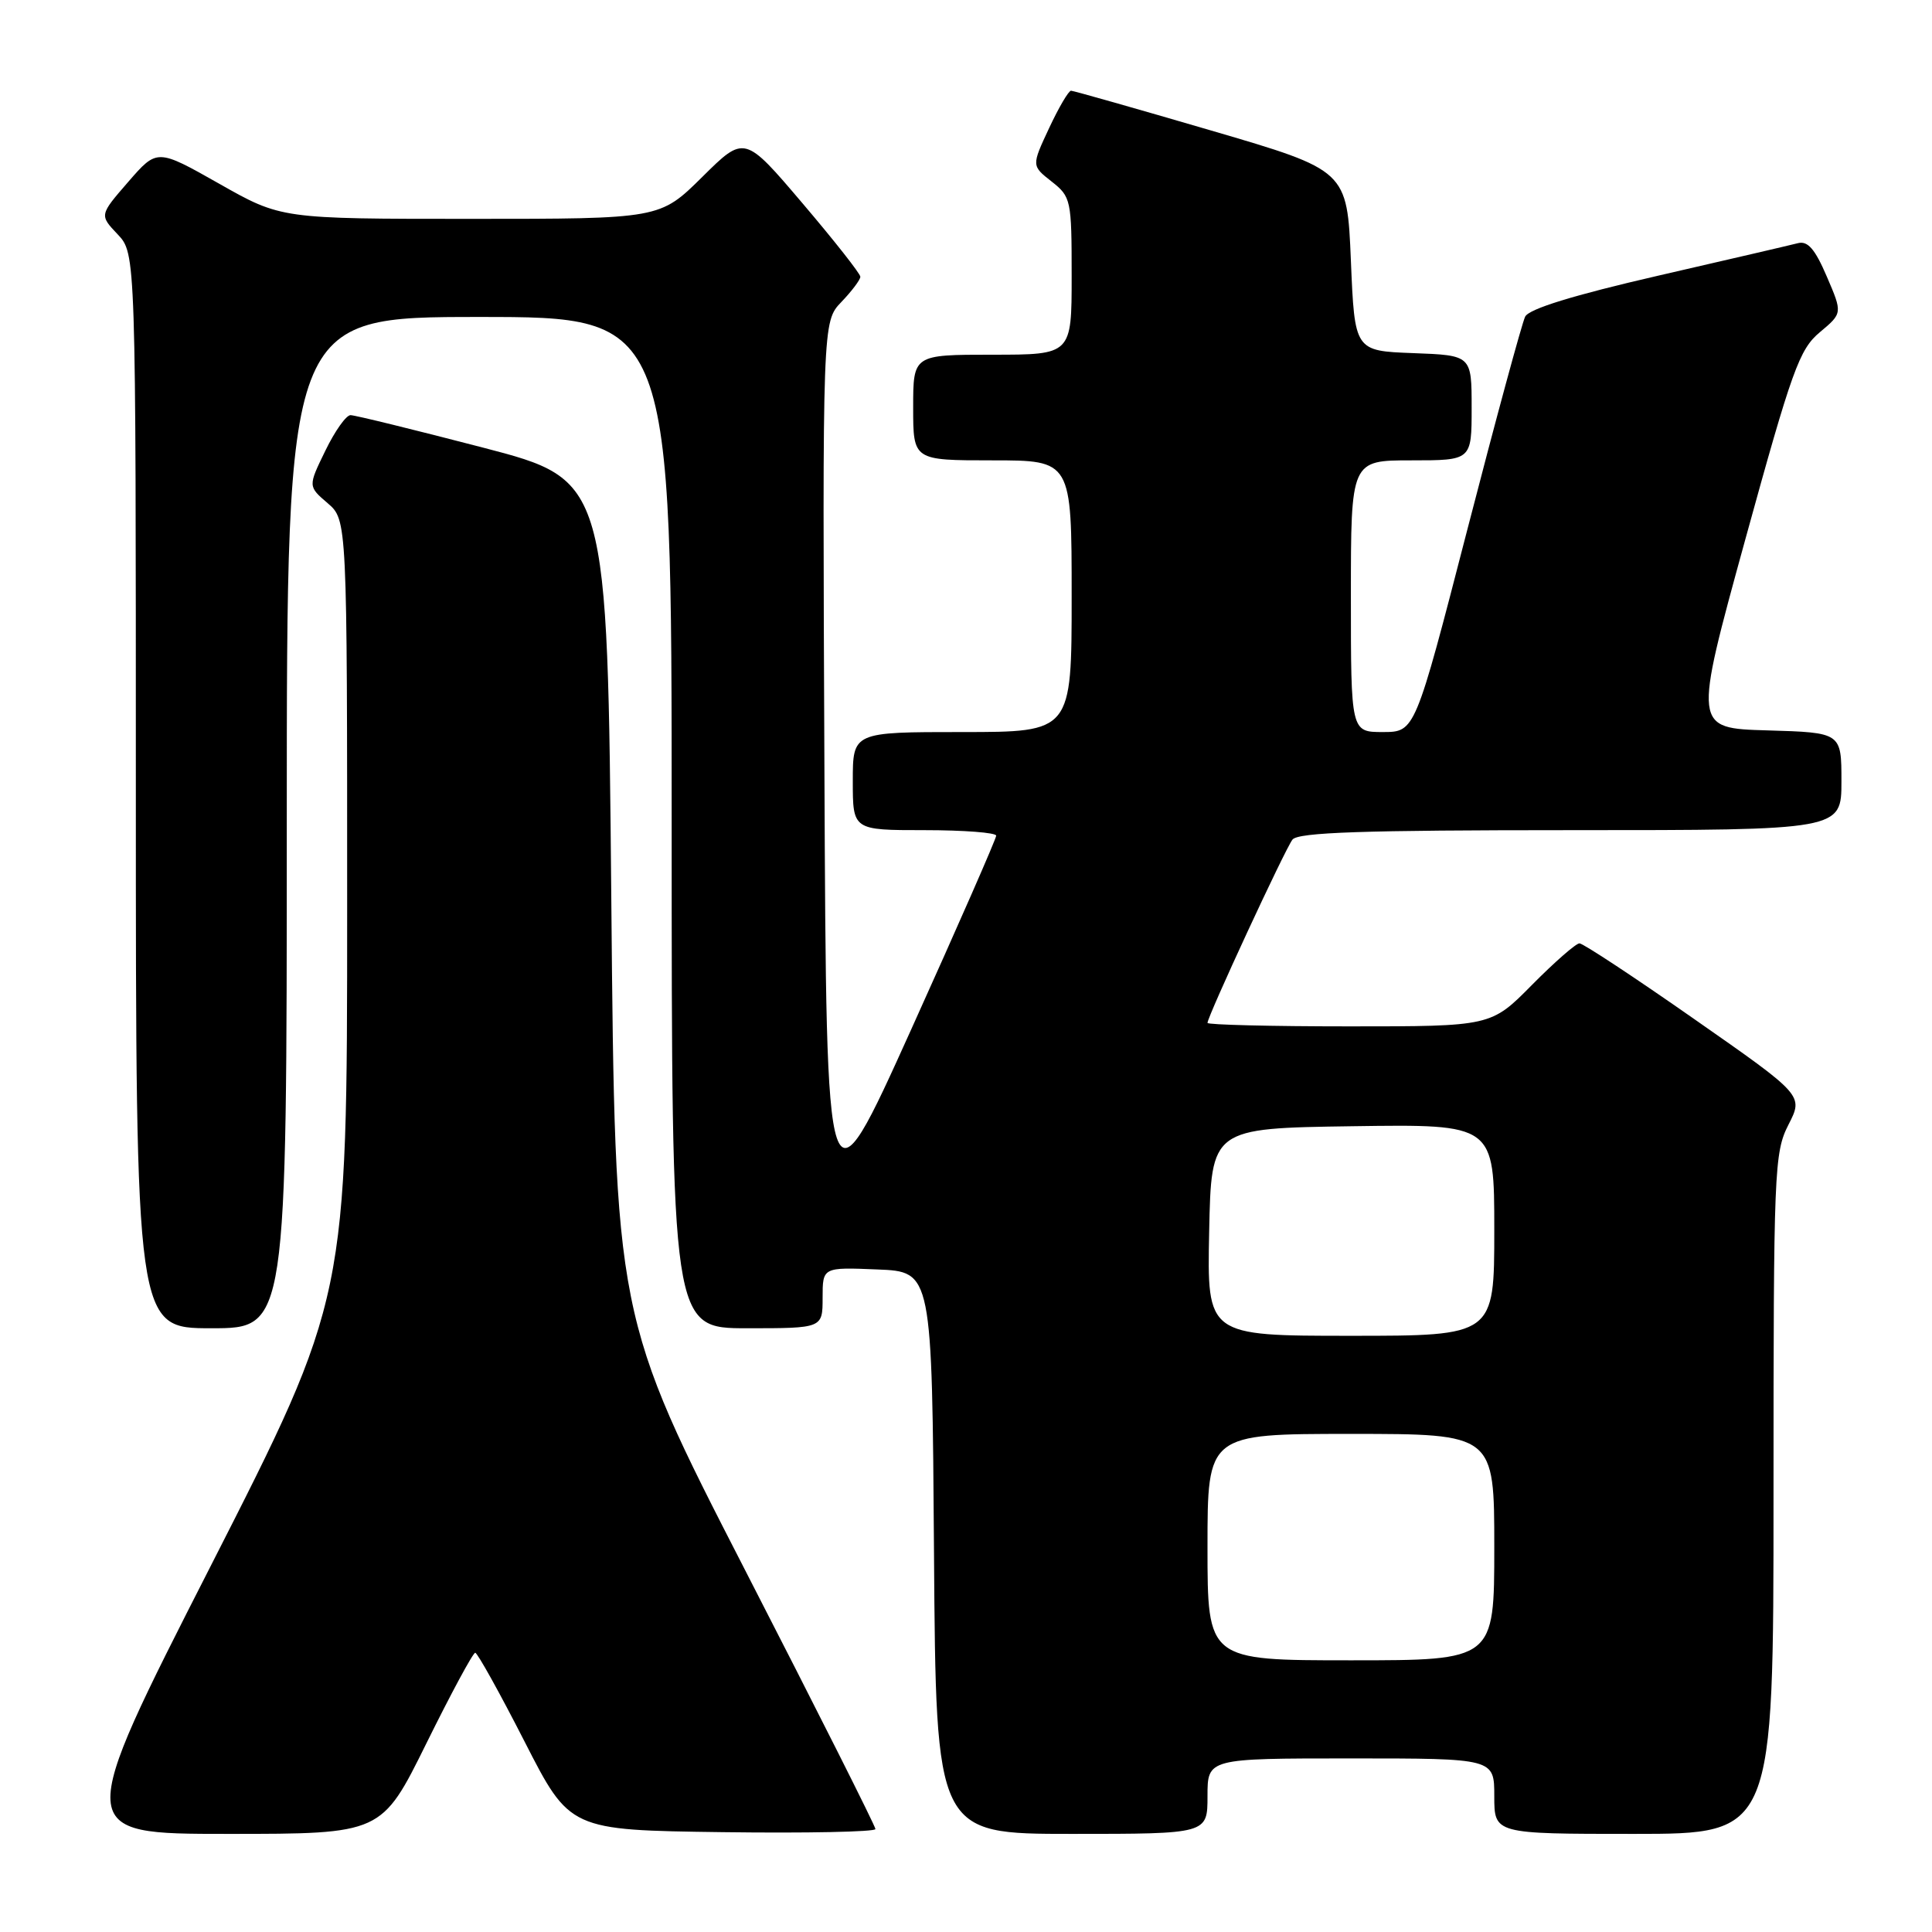 <?xml version="1.0" encoding="UTF-8" standalone="no"?>
<!DOCTYPE svg PUBLIC "-//W3C//DTD SVG 1.1//EN" "http://www.w3.org/Graphics/SVG/1.1/DTD/svg11.dtd" >
<svg xmlns="http://www.w3.org/2000/svg" xmlns:xlink="http://www.w3.org/1999/xlink" version="1.1" viewBox="0 0 256 256">
 <g >
 <path fill="currentColor"
d=" M 56.50 231.00 C 59.76 224.40 62.67 219.00 62.97 219.00 C 63.26 219.00 66.20 224.29 69.50 230.75 C 75.50 242.50 75.50 242.50 95.75 242.77 C 106.89 242.92 116.00 242.73 116.00 242.36 C 116.00 241.98 108.24 226.56 98.75 208.09 C 81.50 174.50 81.50 174.50 81.00 119.05 C 80.50 63.61 80.50 63.61 64.00 59.31 C 54.92 56.95 47.03 55.01 46.45 55.01 C 45.87 55.00 44.37 57.12 43.11 59.72 C 40.81 64.44 40.81 64.44 43.41 66.67 C 46.00 68.90 46.00 68.90 46.00 120.45 C 46.00 172.00 46.00 172.00 27.92 207.50 C 9.83 243.00 9.83 243.00 30.20 243.00 C 50.57 243.00 50.57 243.00 56.50 231.00 Z  M 160.00 238.00 C 160.00 233.00 160.00 233.00 179.00 233.00 C 198.00 233.00 198.00 233.00 198.00 238.00 C 198.00 243.00 198.00 243.00 216.50 243.00 C 235.00 243.00 235.00 243.00 235.00 197.96 C 235.00 155.02 235.09 152.74 236.98 149.03 C 238.97 145.14 238.97 145.14 224.55 135.07 C 216.63 129.53 209.76 125.00 209.29 125.00 C 208.82 125.00 205.99 127.48 203.00 130.50 C 197.57 136.00 197.57 136.00 178.78 136.00 C 168.45 136.00 160.00 135.79 160.00 135.54 C 160.00 134.68 170.28 112.50 171.26 111.25 C 172.02 110.29 180.61 110.00 208.12 110.00 C 244.00 110.00 244.00 110.00 244.00 103.53 C 244.00 97.07 244.00 97.07 234.19 96.78 C 224.38 96.50 224.38 96.50 231.25 71.52 C 237.46 48.97 238.42 46.29 241.14 44.02 C 244.15 41.50 244.15 41.50 242.06 36.64 C 240.50 33.00 239.54 31.89 238.24 32.22 C 237.28 32.47 228.93 34.41 219.67 36.54 C 208.47 39.12 202.59 40.93 202.09 41.96 C 201.67 42.81 198.21 55.54 194.41 70.25 C 187.50 96.99 187.50 96.99 183.25 97.00 C 179.00 97.00 179.00 97.00 179.00 79.00 C 179.00 61.00 179.00 61.00 187.00 61.00 C 195.00 61.00 195.00 61.00 195.00 54.04 C 195.00 47.08 195.00 47.08 187.25 46.79 C 179.50 46.50 179.50 46.50 179.00 34.53 C 178.50 22.57 178.50 22.57 160.50 17.30 C 150.60 14.40 142.24 12.03 141.92 12.02 C 141.60 12.01 140.29 14.24 139.01 16.98 C 136.68 21.96 136.68 21.96 139.34 24.05 C 141.92 26.08 142.00 26.47 142.00 36.57 C 142.00 47.00 142.00 47.00 131.50 47.00 C 121.00 47.00 121.00 47.00 121.00 54.00 C 121.00 61.00 121.00 61.00 131.50 61.00 C 142.00 61.00 142.00 61.00 142.00 79.00 C 142.00 97.00 142.00 97.00 127.50 97.00 C 113.00 97.00 113.00 97.00 113.00 103.50 C 113.00 110.00 113.00 110.00 122.50 110.00 C 127.72 110.00 132.00 110.33 132.00 110.73 C 132.00 111.14 126.94 122.68 120.75 136.38 C 109.50 161.29 109.50 161.29 109.24 101.96 C 108.98 42.63 108.98 42.63 111.49 40.01 C 112.87 38.57 114.00 37.07 114.00 36.67 C 114.00 36.27 110.55 31.89 106.33 26.93 C 98.65 17.90 98.65 17.90 93.05 23.45 C 87.44 29.00 87.44 29.00 62.35 29.00 C 37.26 29.00 37.26 29.00 29.04 24.34 C 20.82 19.69 20.82 19.69 17.00 24.09 C 13.17 28.50 13.17 28.50 15.59 31.05 C 18.00 33.61 18.00 33.61 18.00 104.80 C 18.00 176.00 18.00 176.00 28.00 176.00 C 38.00 176.00 38.00 176.00 38.00 109.00 C 38.00 42.00 38.00 42.00 63.50 42.00 C 89.00 42.00 89.00 42.00 89.00 109.00 C 89.00 176.00 89.00 176.00 99.00 176.00 C 109.00 176.00 109.00 176.00 109.00 171.96 C 109.00 167.91 109.00 167.91 116.25 168.21 C 123.50 168.50 123.50 168.50 123.76 205.75 C 124.02 243.00 124.02 243.00 142.01 243.00 C 160.00 243.00 160.00 243.00 160.00 238.00 Z  M 160.00 205.00 C 160.00 190.00 160.00 190.00 179.00 190.00 C 198.00 190.00 198.00 190.00 198.00 205.00 C 198.00 220.00 198.00 220.00 179.00 220.00 C 160.00 220.00 160.00 220.00 160.00 205.00 Z  M 160.22 163.25 C 160.50 149.50 160.50 149.50 179.25 149.23 C 198.00 148.96 198.00 148.96 198.00 162.98 C 198.00 177.00 198.00 177.00 178.97 177.00 C 159.94 177.00 159.94 177.00 160.22 163.25 Z "/>
</g>
</svg>